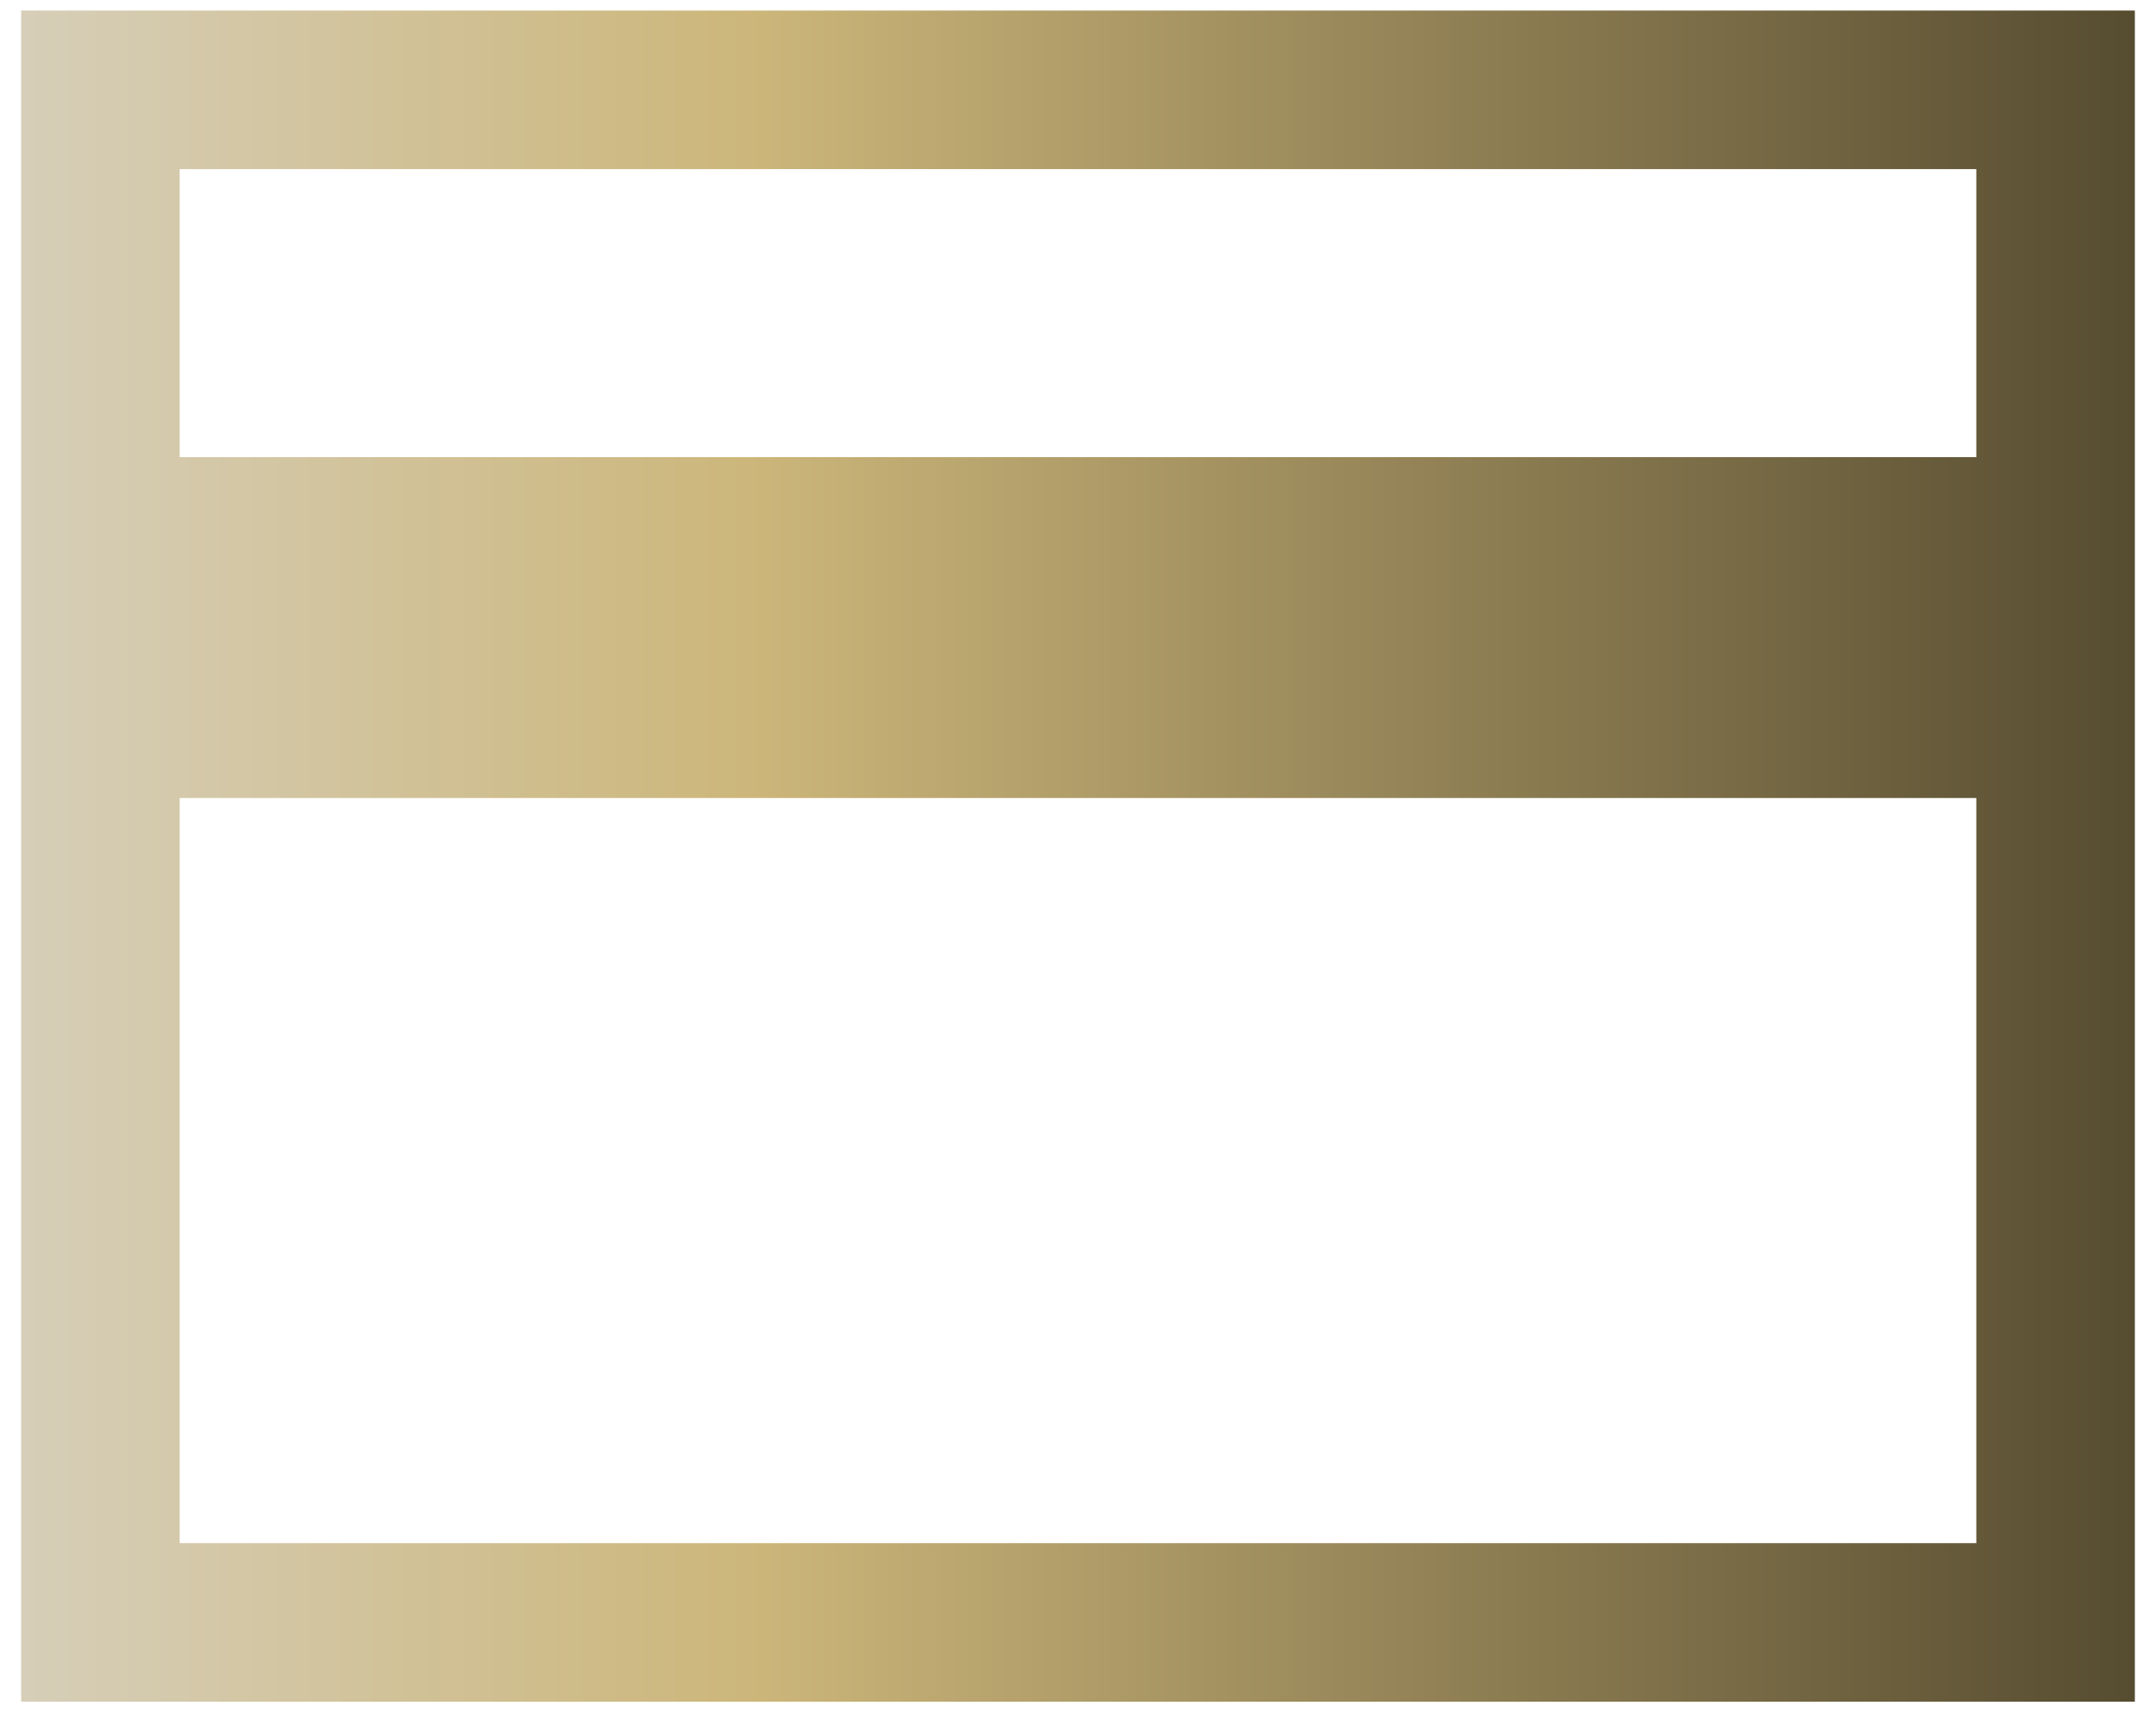 <svg width="68" height="54" viewBox="0 0 68 54" fill="none" xmlns="http://www.w3.org/2000/svg">
<path d="M0.667 53.667V0.333H67.333V53.667H0.667ZM5.667 14.417H62.333V5.333H5.667V14.417ZM5.667 25.167V48.667H62.333V25.167H5.667Z" fill="url(#paint0_linear_103_325)"/>
<defs>
<linearGradient id="paint0_linear_103_325" x1="67.333" y1="21.721" x2="0.667" y2="21.721" gradientUnits="userSpaceOnUse">
<stop stop-color="#564C30"/>
<stop offset="0.654" stop-color="#CCB67A"/>
<stop offset="1" stop-color="#D6CEB8"/>
</linearGradient>
</defs>
</svg>
